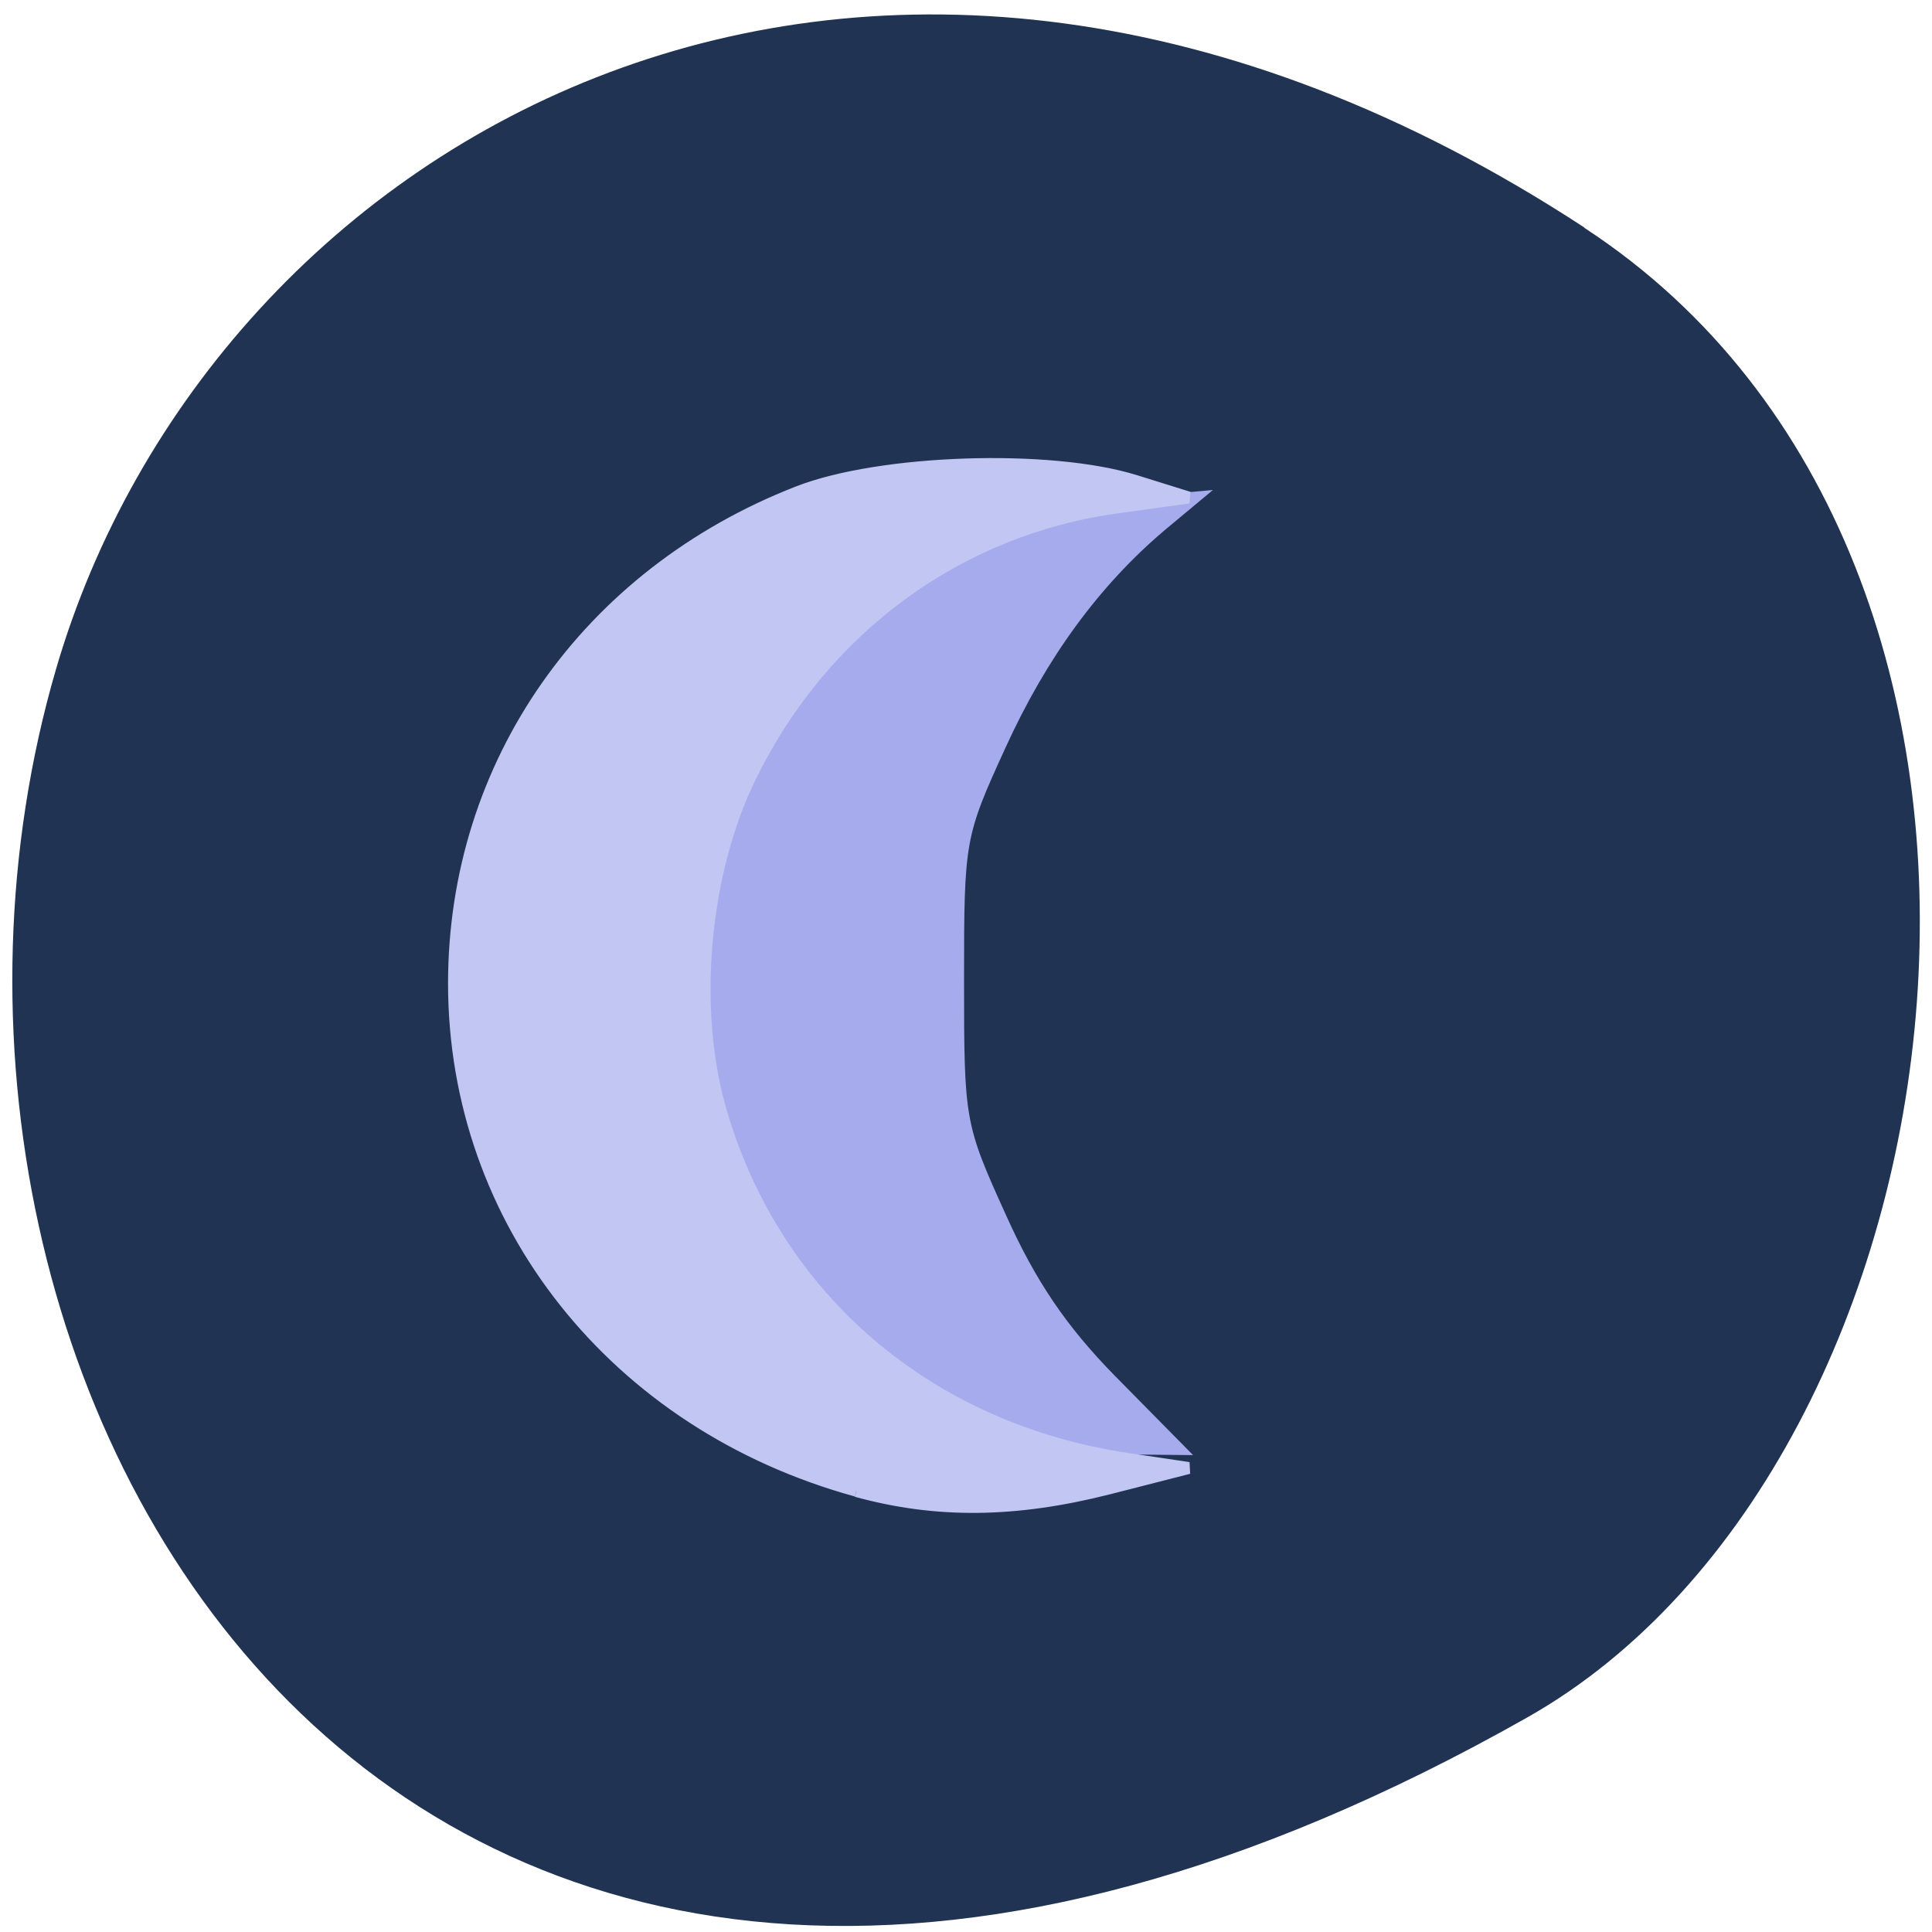 <svg xmlns="http://www.w3.org/2000/svg" viewBox="0 0 24 24"><path d="m 19.684 2.828 c -8.926 -5.84 -17.06 -1.129 -18.988 5.484 c -2.598 8.898 4.227 20.977 18.281 13.02 c 5.586 -3.164 7.07 -14.34 0.707 -18.5" fill="#213352"/><g transform="scale(0.094)"><path d="m 131.96 189.04 c -10.25 -3.5 -21.792 -13.167 -28.21 -23.667 c -25.08 -41.21 -1.833 -94.58 42.958 -98.62 l 11.167 -1 l -4.5 3.75 c -8.708 7.375 -15.75 17 -21.21 29 c -5.458 11.917 -5.542 12.5 -5.542 31.04 c 0 18.583 0.083 19.17 5.583 31.29 c 4 8.917 8.125 14.958 14.583 21.542 l 9 9.125 l -8.625 -0.083 c -4.75 -0.083 -11.583 -1.125 -15.208 -2.375" fill="#a5abed" stroke="#a5abed" stroke-width="1.557"/><path d="m 113.17 197 c -31.875 -8.75 -53.17 -35.583 -53.17 -67.04 c 0 -28.958 17.542 -54.04 45.42 -64.917 c 10.833 -4.25 33.29 -5 44.583 -1.5 l 7.083 2.208 l -9.333 1.292 c -21 2.833 -38.917 15.917 -48.542 35.5 c -6.333 12.875 -7.917 31 -3.875 44.583 c 7.292 24.625 27.458 41.75 53.625 45.667 l 8.125 1.208 l -10.583 2.708 c -12.333 3.125 -22.708 3.25 -33.33 0.333" fill="#c1c6f3" stroke="#c1c6f3" stroke-width="1.579"/></g></svg>